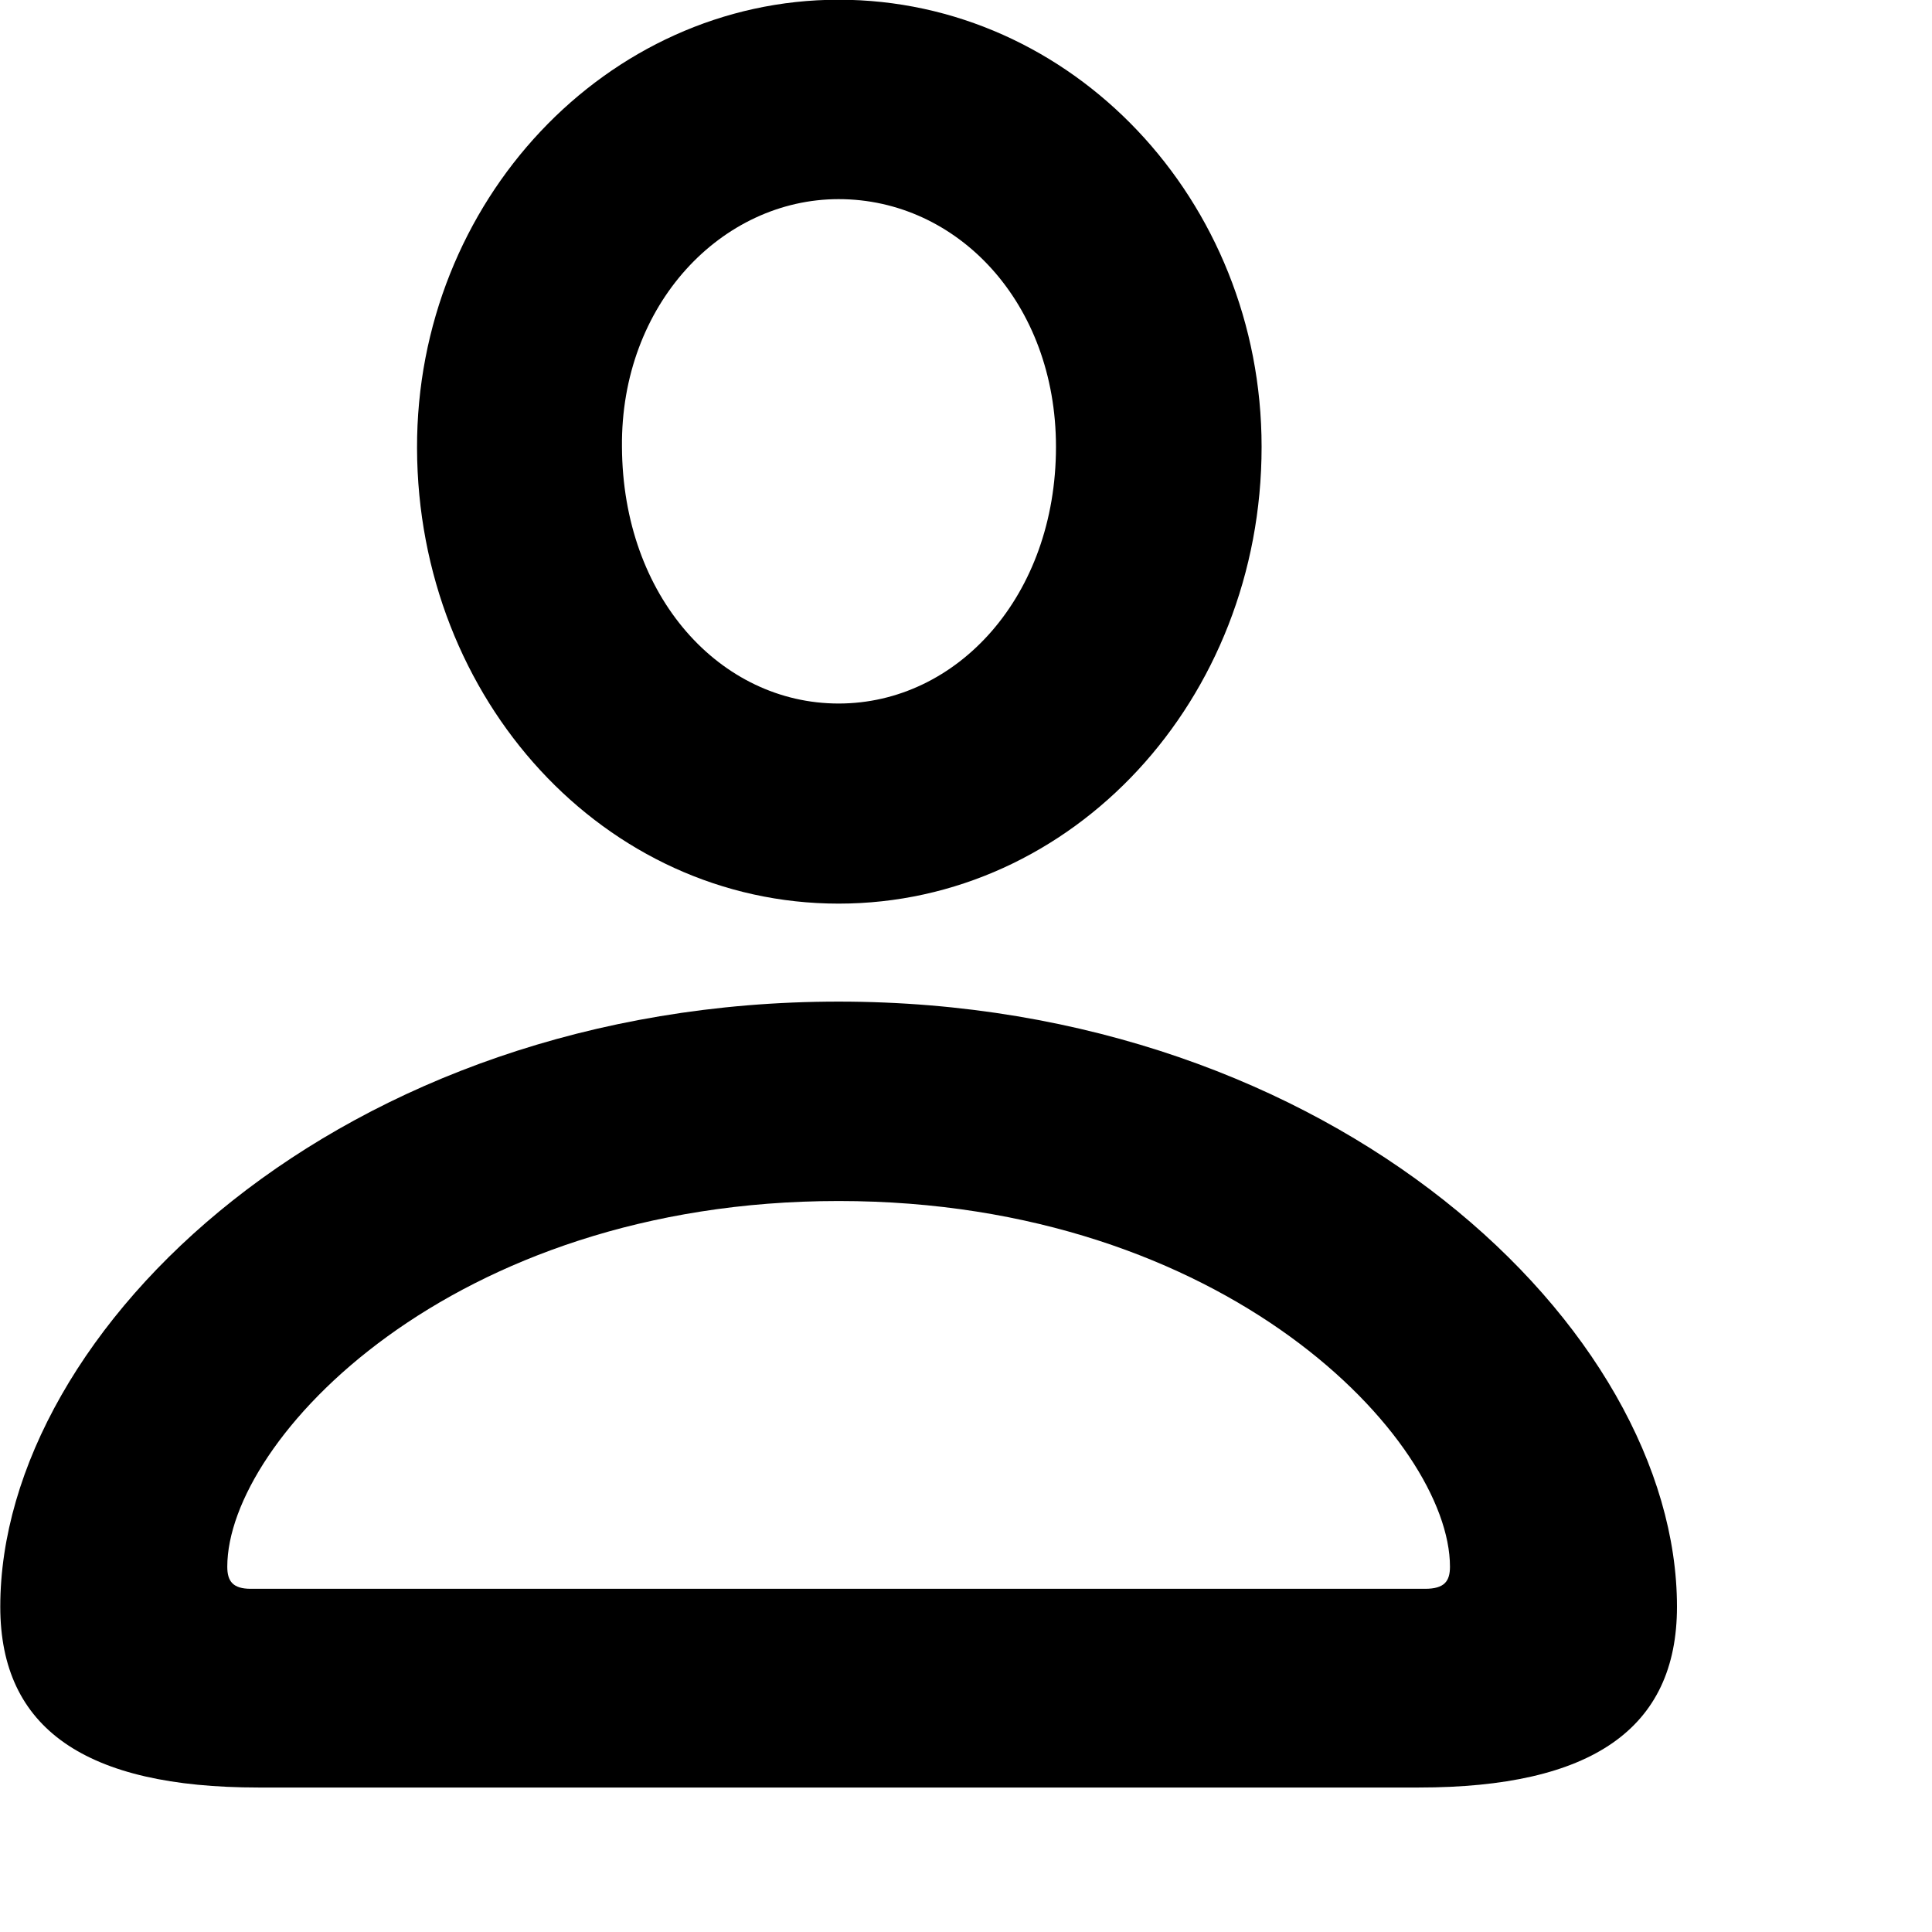 <svg xmlns="http://www.w3.org/2000/svg" viewBox="0 0 28 28" width="28" height="28">
  <path d="M12.154 13.096C15.544 13.096 18.284 10.146 18.284 6.476C18.284 2.896 15.534 -0.004 12.154 -0.004C8.794 -0.004 6.034 2.916 6.044 6.496C6.054 10.146 8.764 13.096 12.154 13.096ZM12.154 10.196C10.444 10.196 9.024 8.656 9.014 6.476C8.994 4.406 10.464 2.886 12.154 2.886C13.874 2.886 15.304 4.386 15.304 6.476C15.304 8.636 13.874 10.196 12.154 10.196ZM3.744 25.906H20.564C23.064 25.906 24.304 25.056 24.304 23.286C24.304 19.266 19.344 14.516 12.154 14.516C4.954 14.516 0.004 19.266 0.004 23.286C0.004 25.056 1.244 25.906 3.744 25.906ZM3.634 23.026C3.374 23.026 3.294 22.916 3.294 22.706C3.294 20.876 6.524 17.406 12.154 17.406C17.784 17.406 21.014 20.876 21.014 22.706C21.014 22.916 20.934 23.026 20.654 23.026Z" />
</svg>
